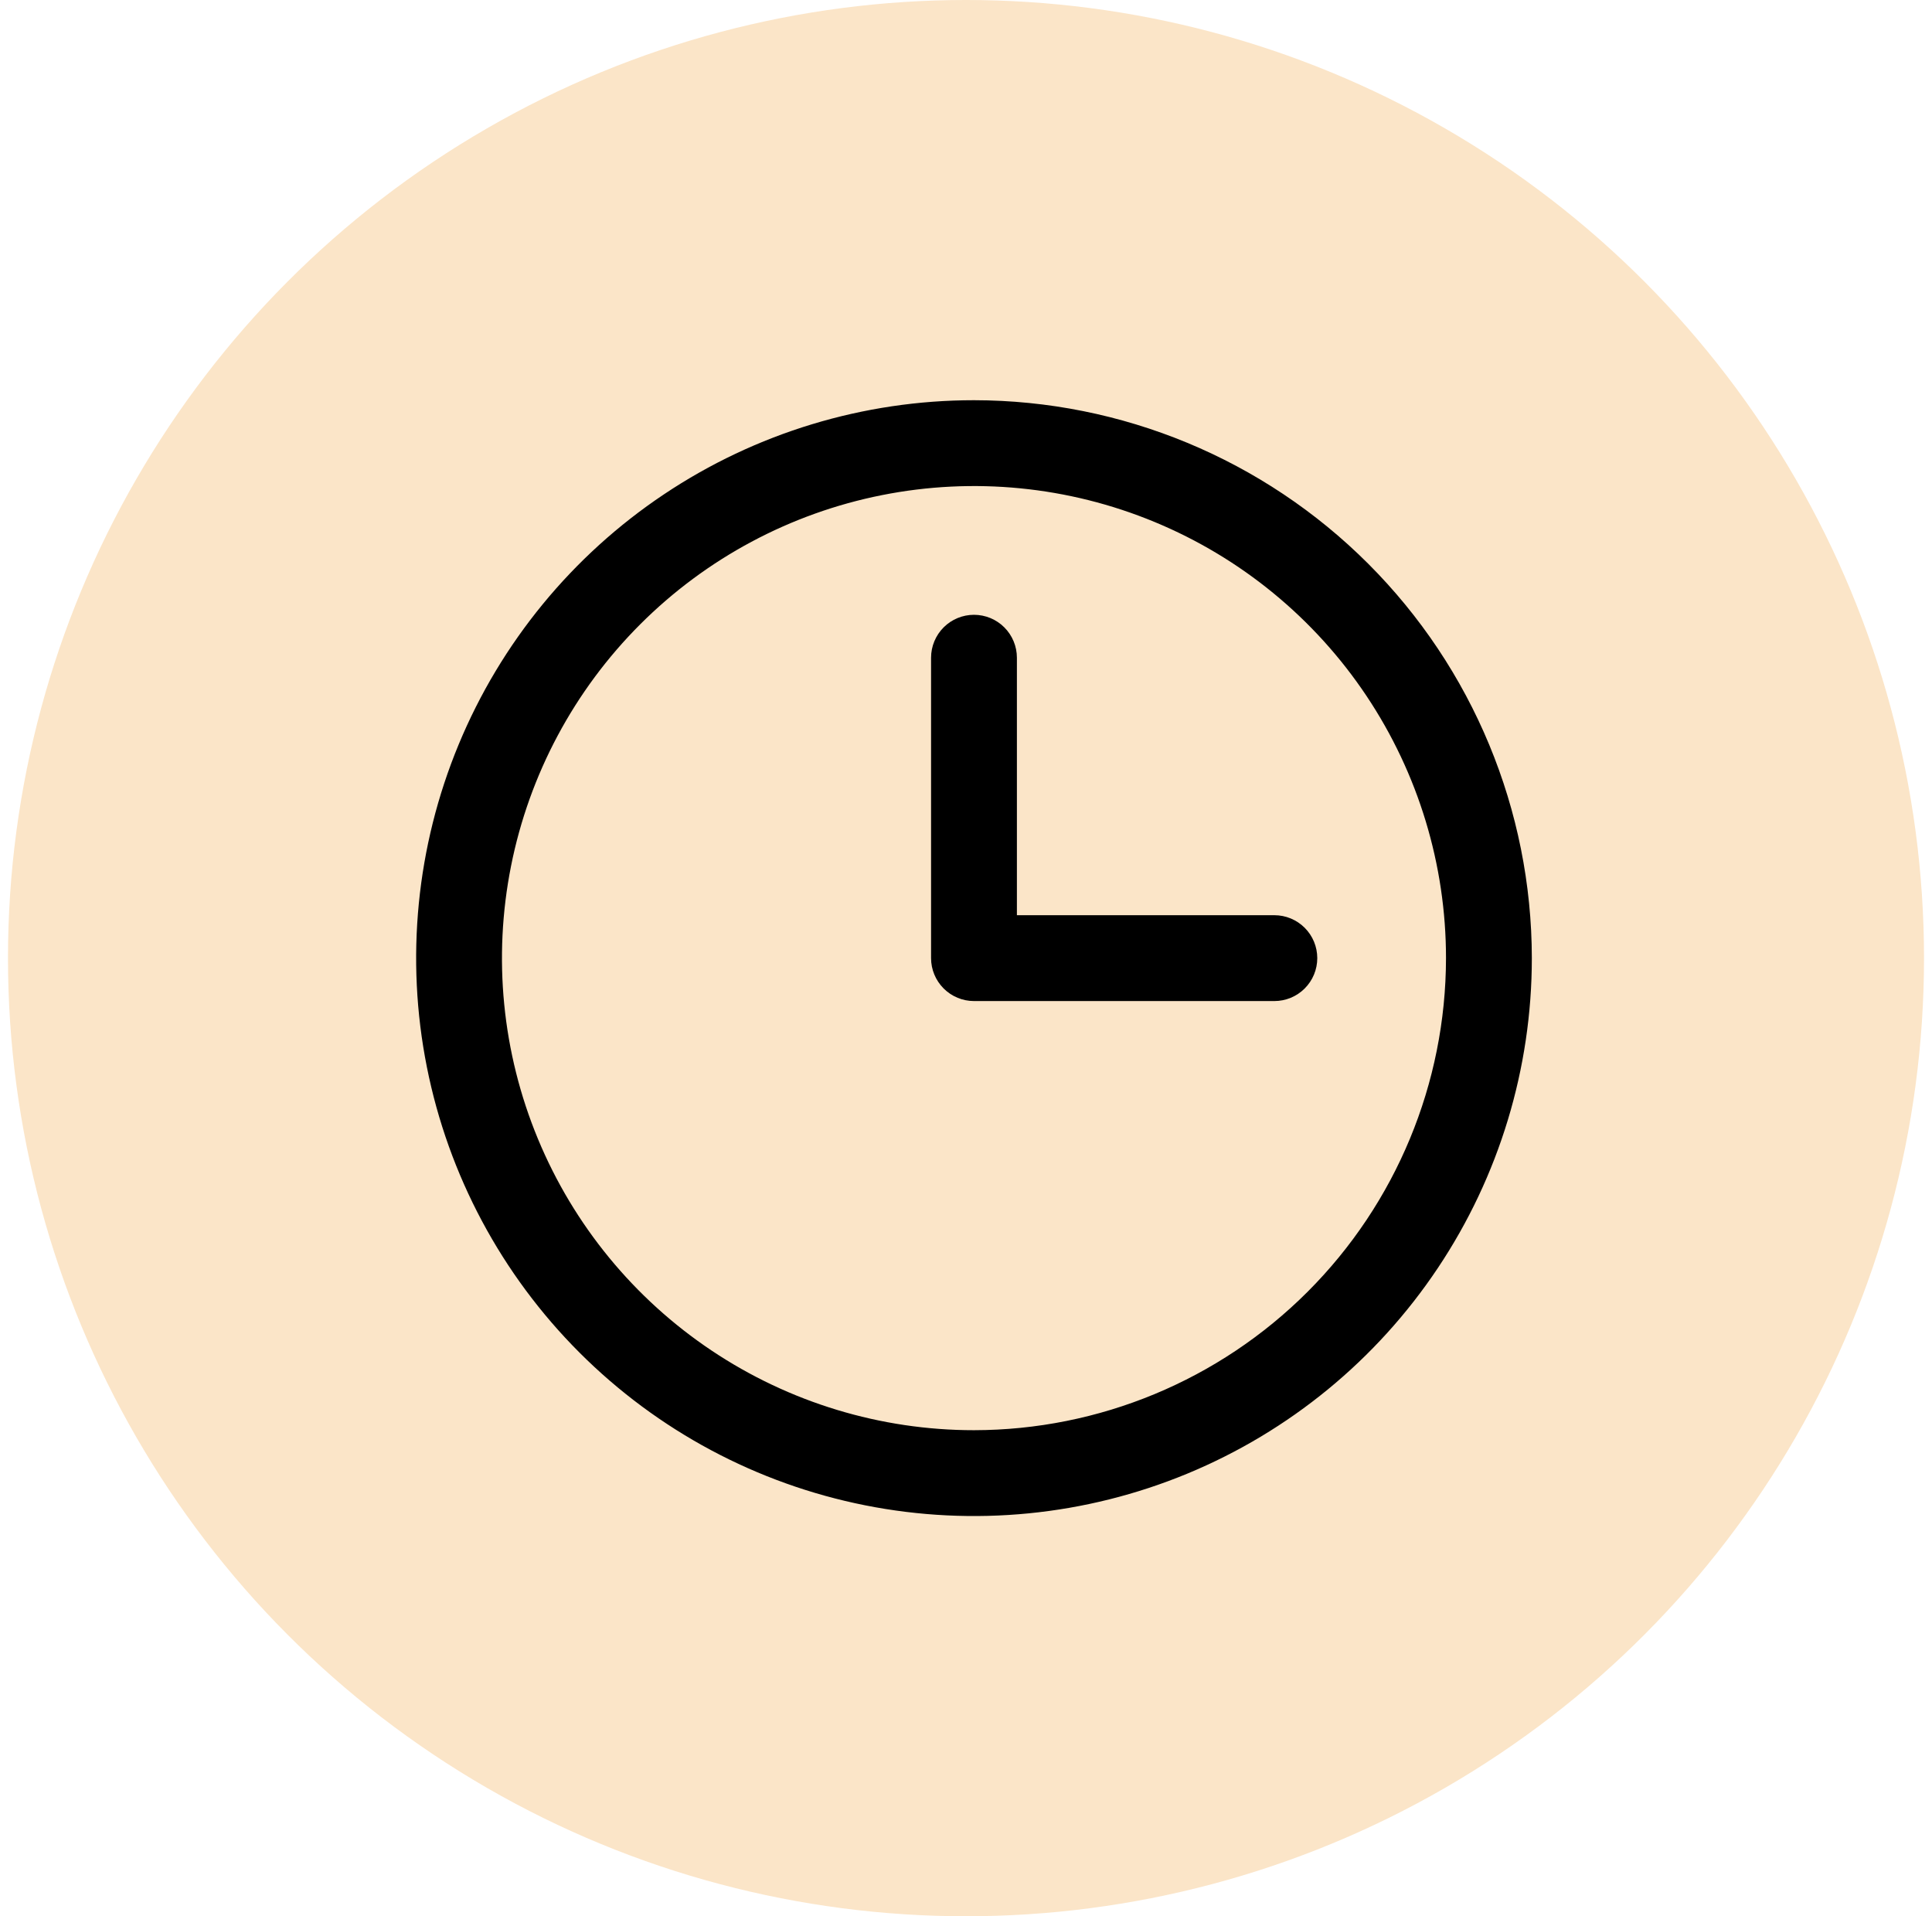 <svg width="121" height="120" viewBox="0 0 121 120" fill="none" xmlns="http://www.w3.org/2000/svg">
<circle cx="60.5" cy="60" r="60" fill="#FBE5C8"/>
<path d="M61 25.062C54.09 25.062 47.335 27.111 41.59 30.951C35.844 34.789 31.366 40.246 28.722 46.63C26.078 53.014 25.386 60.039 26.734 66.816C28.082 73.593 31.409 79.818 36.295 84.704C41.182 89.591 47.407 92.918 54.184 94.266C60.961 95.614 67.986 94.922 74.37 92.278C80.754 89.634 86.21 85.156 90.049 79.41C93.888 73.665 95.938 66.91 95.938 60C95.928 50.737 92.244 41.856 85.694 35.306C79.144 28.756 70.263 25.072 61 25.062ZM61 89.562C55.153 89.562 49.438 87.829 44.576 84.58C39.714 81.332 35.925 76.715 33.688 71.313C31.45 65.911 30.865 59.967 32.006 54.233C33.146 48.498 35.962 43.23 40.096 39.096C44.231 34.962 49.498 32.146 55.233 31.006C60.967 29.865 66.911 30.45 72.313 32.688C77.715 34.925 82.332 38.714 85.58 43.576C88.829 48.438 90.562 54.153 90.562 60C90.554 67.838 87.436 75.352 81.894 80.894C76.352 86.436 68.838 89.554 61 89.562ZM82.5 60C82.5 60.713 82.217 61.396 81.713 61.9C81.209 62.404 80.525 62.688 79.812 62.688H61C60.287 62.688 59.604 62.404 59.1 61.9C58.596 61.396 58.312 60.713 58.312 60V41.188C58.312 40.475 58.596 39.791 59.1 39.287C59.604 38.783 60.287 38.5 61 38.5C61.713 38.5 62.396 38.783 62.9 39.287C63.404 39.791 63.688 40.475 63.688 41.188V57.312H79.812C80.525 57.312 81.209 57.596 81.713 58.1C82.217 58.604 82.5 59.287 82.5 60Z" fill="black"/>
</svg>
